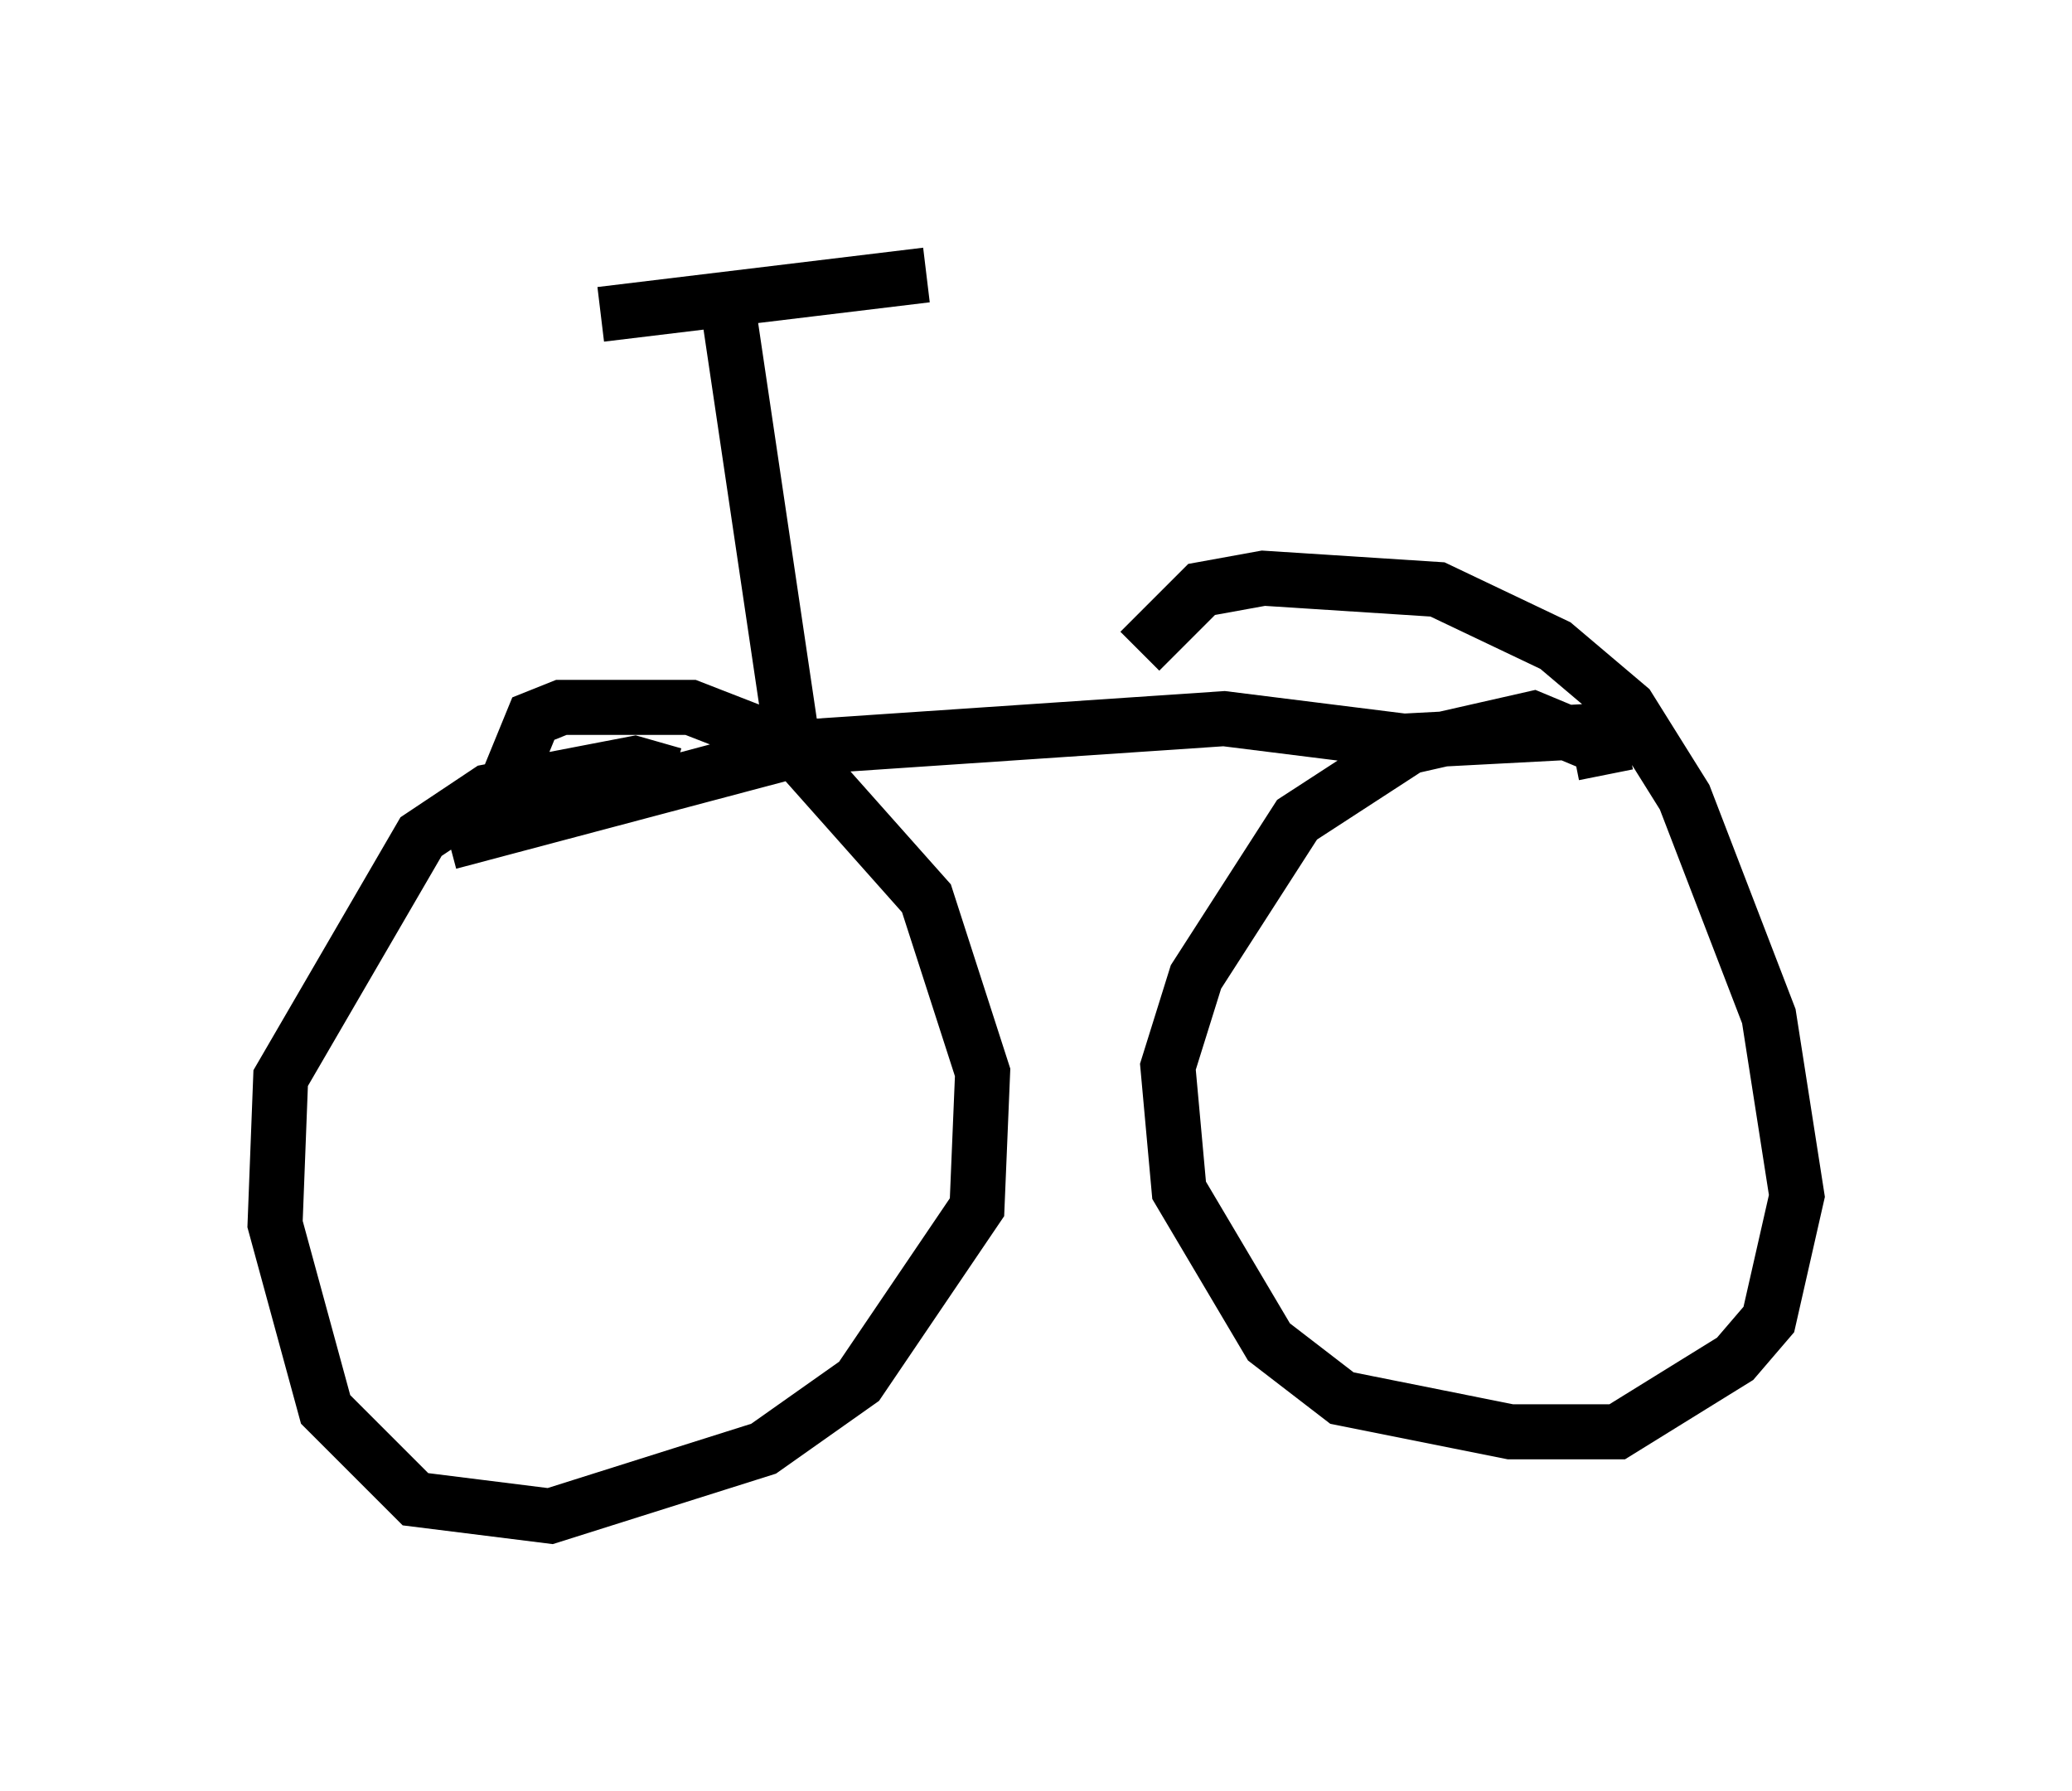 <?xml version="1.0" encoding="utf-8" ?>
<svg baseProfile="full" height="32.561" version="1.1" width="37.665" xmlns="http://www.w3.org/2000/svg" xmlns:ev="http://www.w3.org/2001/xml-events" xmlns:xlink="http://www.w3.org/1999/xlink"><defs /><rect fill="white" height="32.561" width="37.665" x="0" y="0" /><path d="M12.963, 15.208 m-0.715, -1.123 l-0.715, -0.204 -2.654, 0.51 l-1.225, 0.817 -2.552, 4.39 l-0.102, 2.654 0.919, 3.369 l1.633, 1.633 2.45, 0.306 l3.879, -1.225 1.735, -1.225 l2.144, -3.165 0.102, -2.45 l-1.021, -3.165 -2.45, -2.756 l-1.838, -0.715 -2.348, 0.0 l-0.51, 0.204 -0.919, 2.246 m20.417, -1.225 l-0.102, -0.51 -1.225, -0.51 l-2.246, 0.51 -2.042, 1.327 l-1.838, 2.858 -0.51, 1.633 l0.204, 2.246 1.633, 2.756 l1.327, 1.021 3.063, 0.613 l1.94, 0.0 2.144, -1.327 l0.613, -0.715 0.51, -2.246 l-0.51, -3.267 -1.531, -3.981 l-1.021, -1.633 -1.327, -1.123 l-2.144, -1.021 -3.165, -0.204 l-1.123, 0.204 -1.123, 1.123 m-12.556, 3.471 l6.533, -1.735 7.554, -0.51 l3.267, 0.408 3.879, -0.204 m-14.904, 0.817 l-1.225, -8.269 m-2.348, -0.102 l5.921, -0.715 " fill="none" stroke="black" stroke-width="1" /></svg>